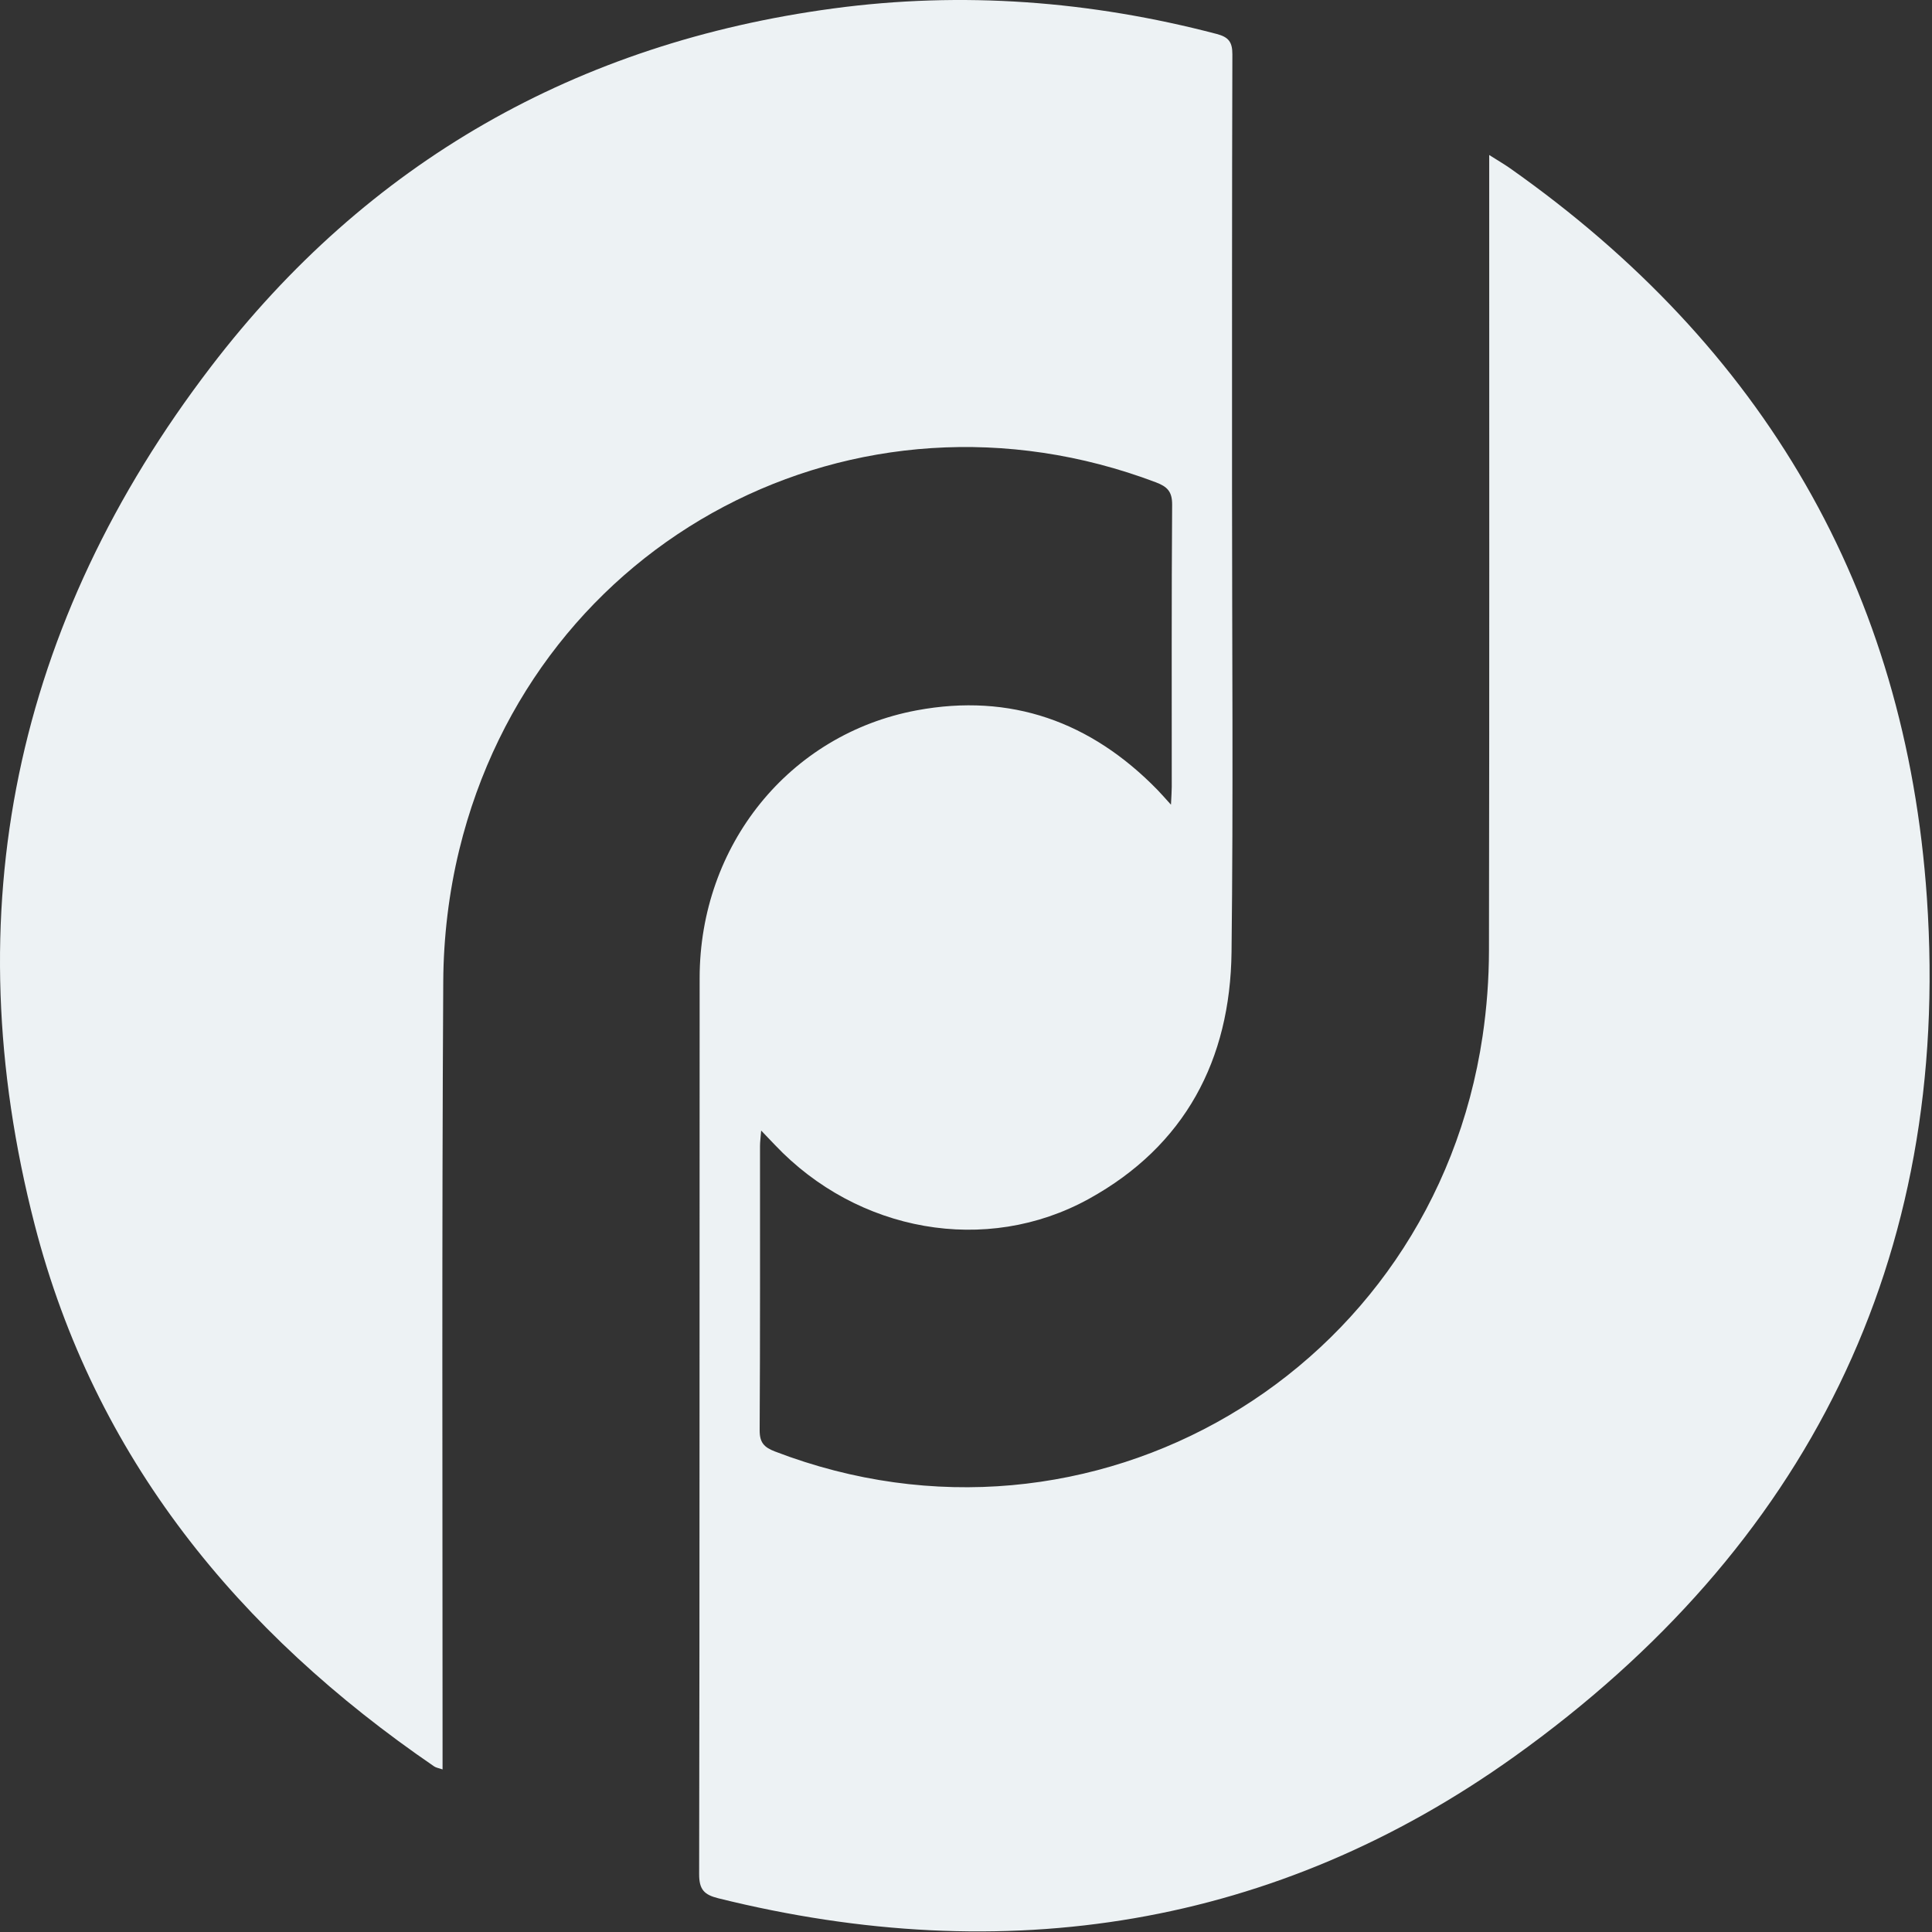 <?xml version="1.0" encoding="UTF-8"?>
<svg width="608px" height="608px" viewBox="0 0 608 608" version="1.1" xmlns="http://www.w3.org/2000/svg" xmlns:xlink="http://www.w3.org/1999/xlink">
    <rect x="0" y="0" width="608" height="608" fill="#333333" stroke="none"/>
    <title>Fill 1</title>
    <g id="Page-1" stroke="none" stroke-width="1" fill="none" fill-rule="evenodd">
        <path d="M368.505,253.236 C368.628,250.522 368.75,249.099 368.75,247.676 C368.762,218.058 368.663,188.44 368.872,158.823 C368.901,154.674 367.315,153.133 363.745,151.782 C269.62,116.17 168.472,169.259 144.536,267.408 C141.256,280.85 139.571,295.008 139.492,308.849 C139.029,388.715 139.27,468.585 139.274,548.454 L139.274,556.836 C138.065,556.415 137.243,556.309 136.633,555.892 C74.93,513.662 29.779,458.638 10.911,385.412 C-14.495,286.819 4.654,196.088 66.391,115.393 C115.671,50.978 181.625,13.511 262.17,2.671 C302.863,-2.806 343.156,0.27 382.902,10.69 C386.663,11.675 387.839,13.252 387.827,17.116 C387.687,62.707 387.726,108.299 387.721,153.891 C387.716,202.467 388.137,251.048 387.565,299.618 C387.166,333.555 372.909,360.594 342.678,377.278 C310.305,395.145 269.839,387.723 243.882,360.327 C242.648,359.024 241.399,357.731 239.538,355.785 C239.374,357.945 239.177,359.323 239.175,360.7 C239.159,390.485 239.245,420.27 239.064,450.053 C239.04,453.925 240.407,455.446 243.847,456.769 C343.384,495.023 450.885,432.017 466.58,326.005 C467.89,317.154 468.56,308.126 468.577,299.179 C468.723,217.979 468.658,136.779 468.654,55.579 L468.654,48.78 C471.449,50.552 473.409,51.684 475.252,52.982 C554.824,109.047 599.775,185.56 606.398,282.618 C614.168,396.496 568.29,487.15 476.717,552.688 C401.368,606.614 316.288,619.804 226.043,597.386 C221.577,596.277 220.011,594.623 220.02,589.776 C220.196,495.764 220.119,401.751 220.178,307.739 C220.204,266.058 248.32,231.039 288.488,223.543 C318.041,218.028 343.3,227.106 364.219,248.538 C365.426,249.776 366.553,251.092 368.505,253.236" id="Fill-1" fill="#EDF2F4"></path>
    </g>
</svg>